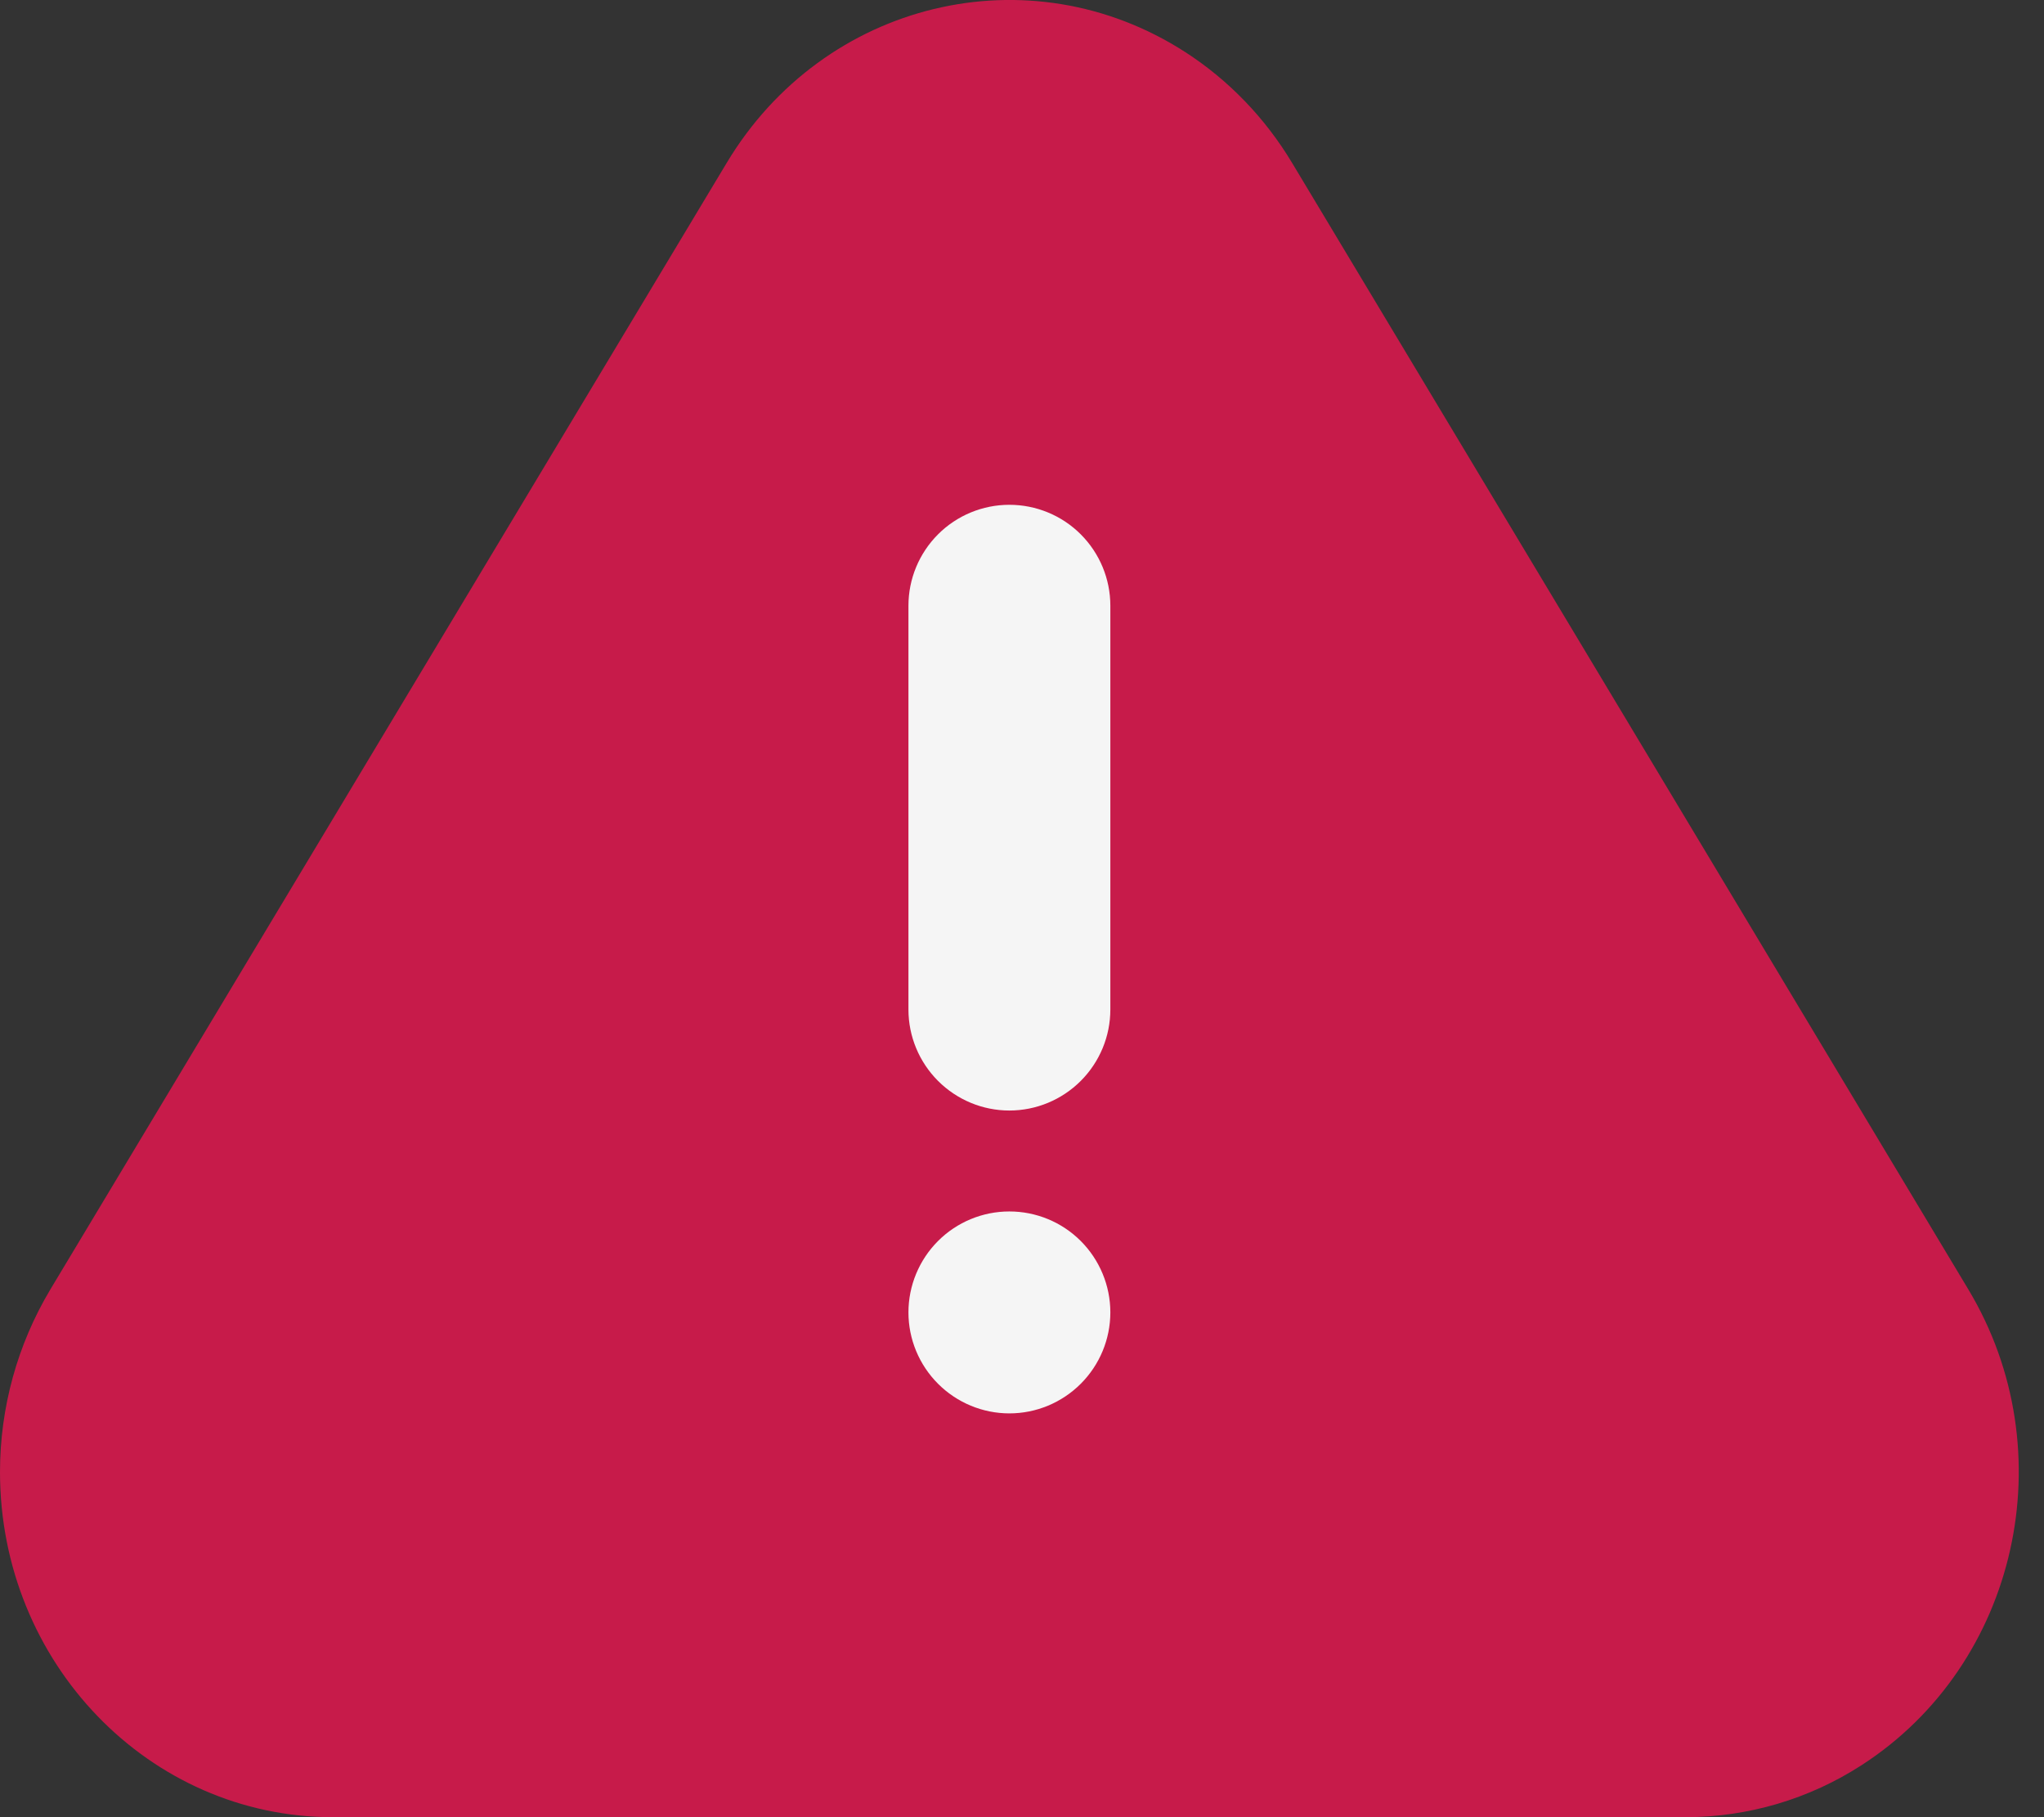 <svg width="27" height="24" viewBox="0 0 27 24" fill="none" xmlns="http://www.w3.org/2000/svg">
<rect x="0" y="0" width="27" height="24" fill="#333333" stroke="none"/>
<path d="M9.333 5.333H17.334V22.667H9.333V5.333Z" fill="#F5F5F5"/>
<path d="M17.067 2.15L26.002 17.032C27.285 19.169 26.655 21.981 24.592 23.312C23.9 23.76 23.093 23.999 22.268 24H4.397C1.969 24 0 21.96 0 19.441C0 18.589 0.231 17.756 0.664 17.032L9.6 2.15C10.883 0.013 13.595 -0.642 15.658 0.689C16.228 1.057 16.711 1.557 17.067 2.15ZM13.333 18.667C13.687 18.667 14.026 18.526 14.276 18.276C14.526 18.026 14.667 17.687 14.667 17.333C14.667 16.98 14.526 16.64 14.276 16.39C14.026 16.14 13.687 16 13.333 16C12.98 16 12.641 16.14 12.391 16.39C12.141 16.64 12 16.98 12 17.333C12 17.687 12.141 18.026 12.391 18.276C12.641 18.526 12.98 18.667 13.333 18.667ZM13.333 6.667C12.98 6.667 12.641 6.807 12.391 7.057C12.141 7.307 12 7.646 12 8V13.333C12 13.687 12.141 14.026 12.391 14.276C12.641 14.526 12.98 14.667 13.333 14.667C13.687 14.667 14.026 14.526 14.276 14.276C14.526 14.026 14.667 13.687 14.667 13.333V8C14.667 7.646 14.526 7.307 14.276 7.057C14.026 6.807 13.687 6.667 13.333 6.667Z" fill="#C71B4A"/>
</svg>
